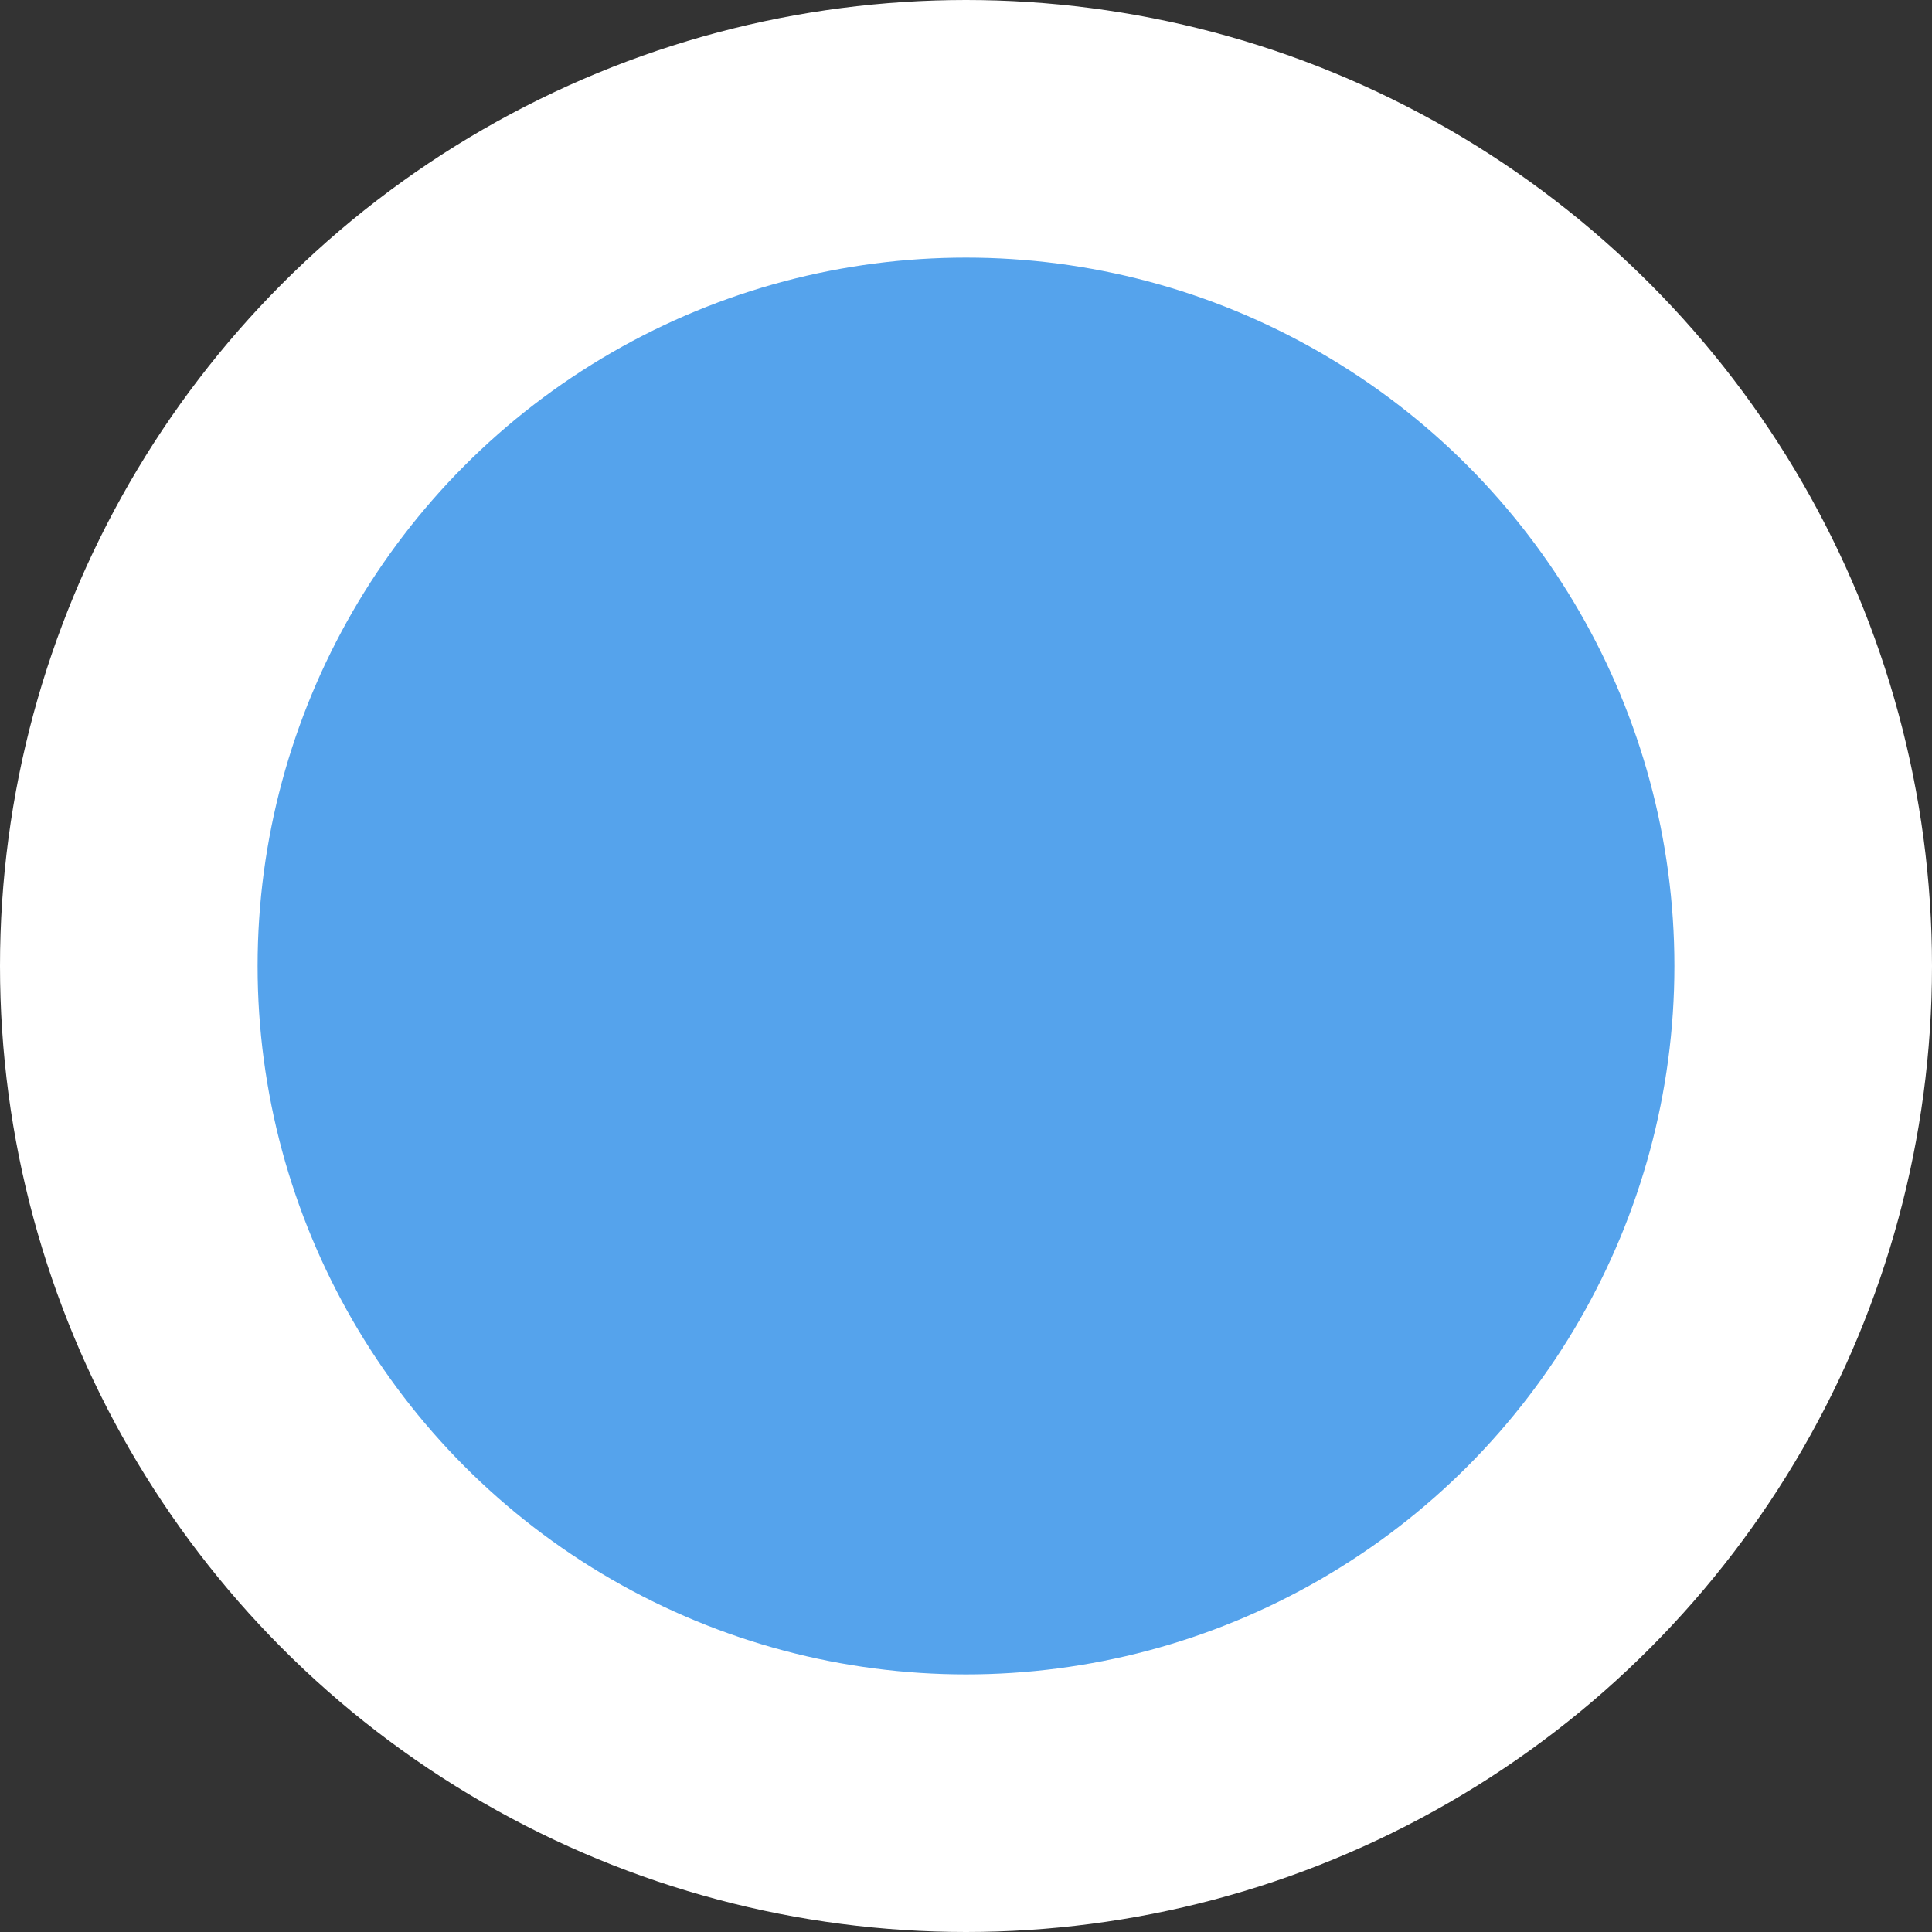<?xml version="1.0" encoding="utf-8" standalone="yes"?>
<!DOCTYPE svg PUBLIC "-//W3C//DTD SVG 1.1//EN" "http://www.w3.org/Graphics/SVG/1.1/DTD/svg11.dtd">

<svg xmlns="http://www.w3.org/2000/svg" xmlns:xlink="http://www.w3.org/1999/xlink" version="1.1" 
	id="Ski Trail Rating Symbols - Blue Square" 
	viewbox="0 0 600 600" width="600" height="600">
	<rect width="100%" height="100%" fill="#333333" stroke="none"/>
	<circle id="blue_circle" fill="#55a3ec" cx="300" cy="300" r="260" stroke="white" stroke-width="80"/>
</svg>
